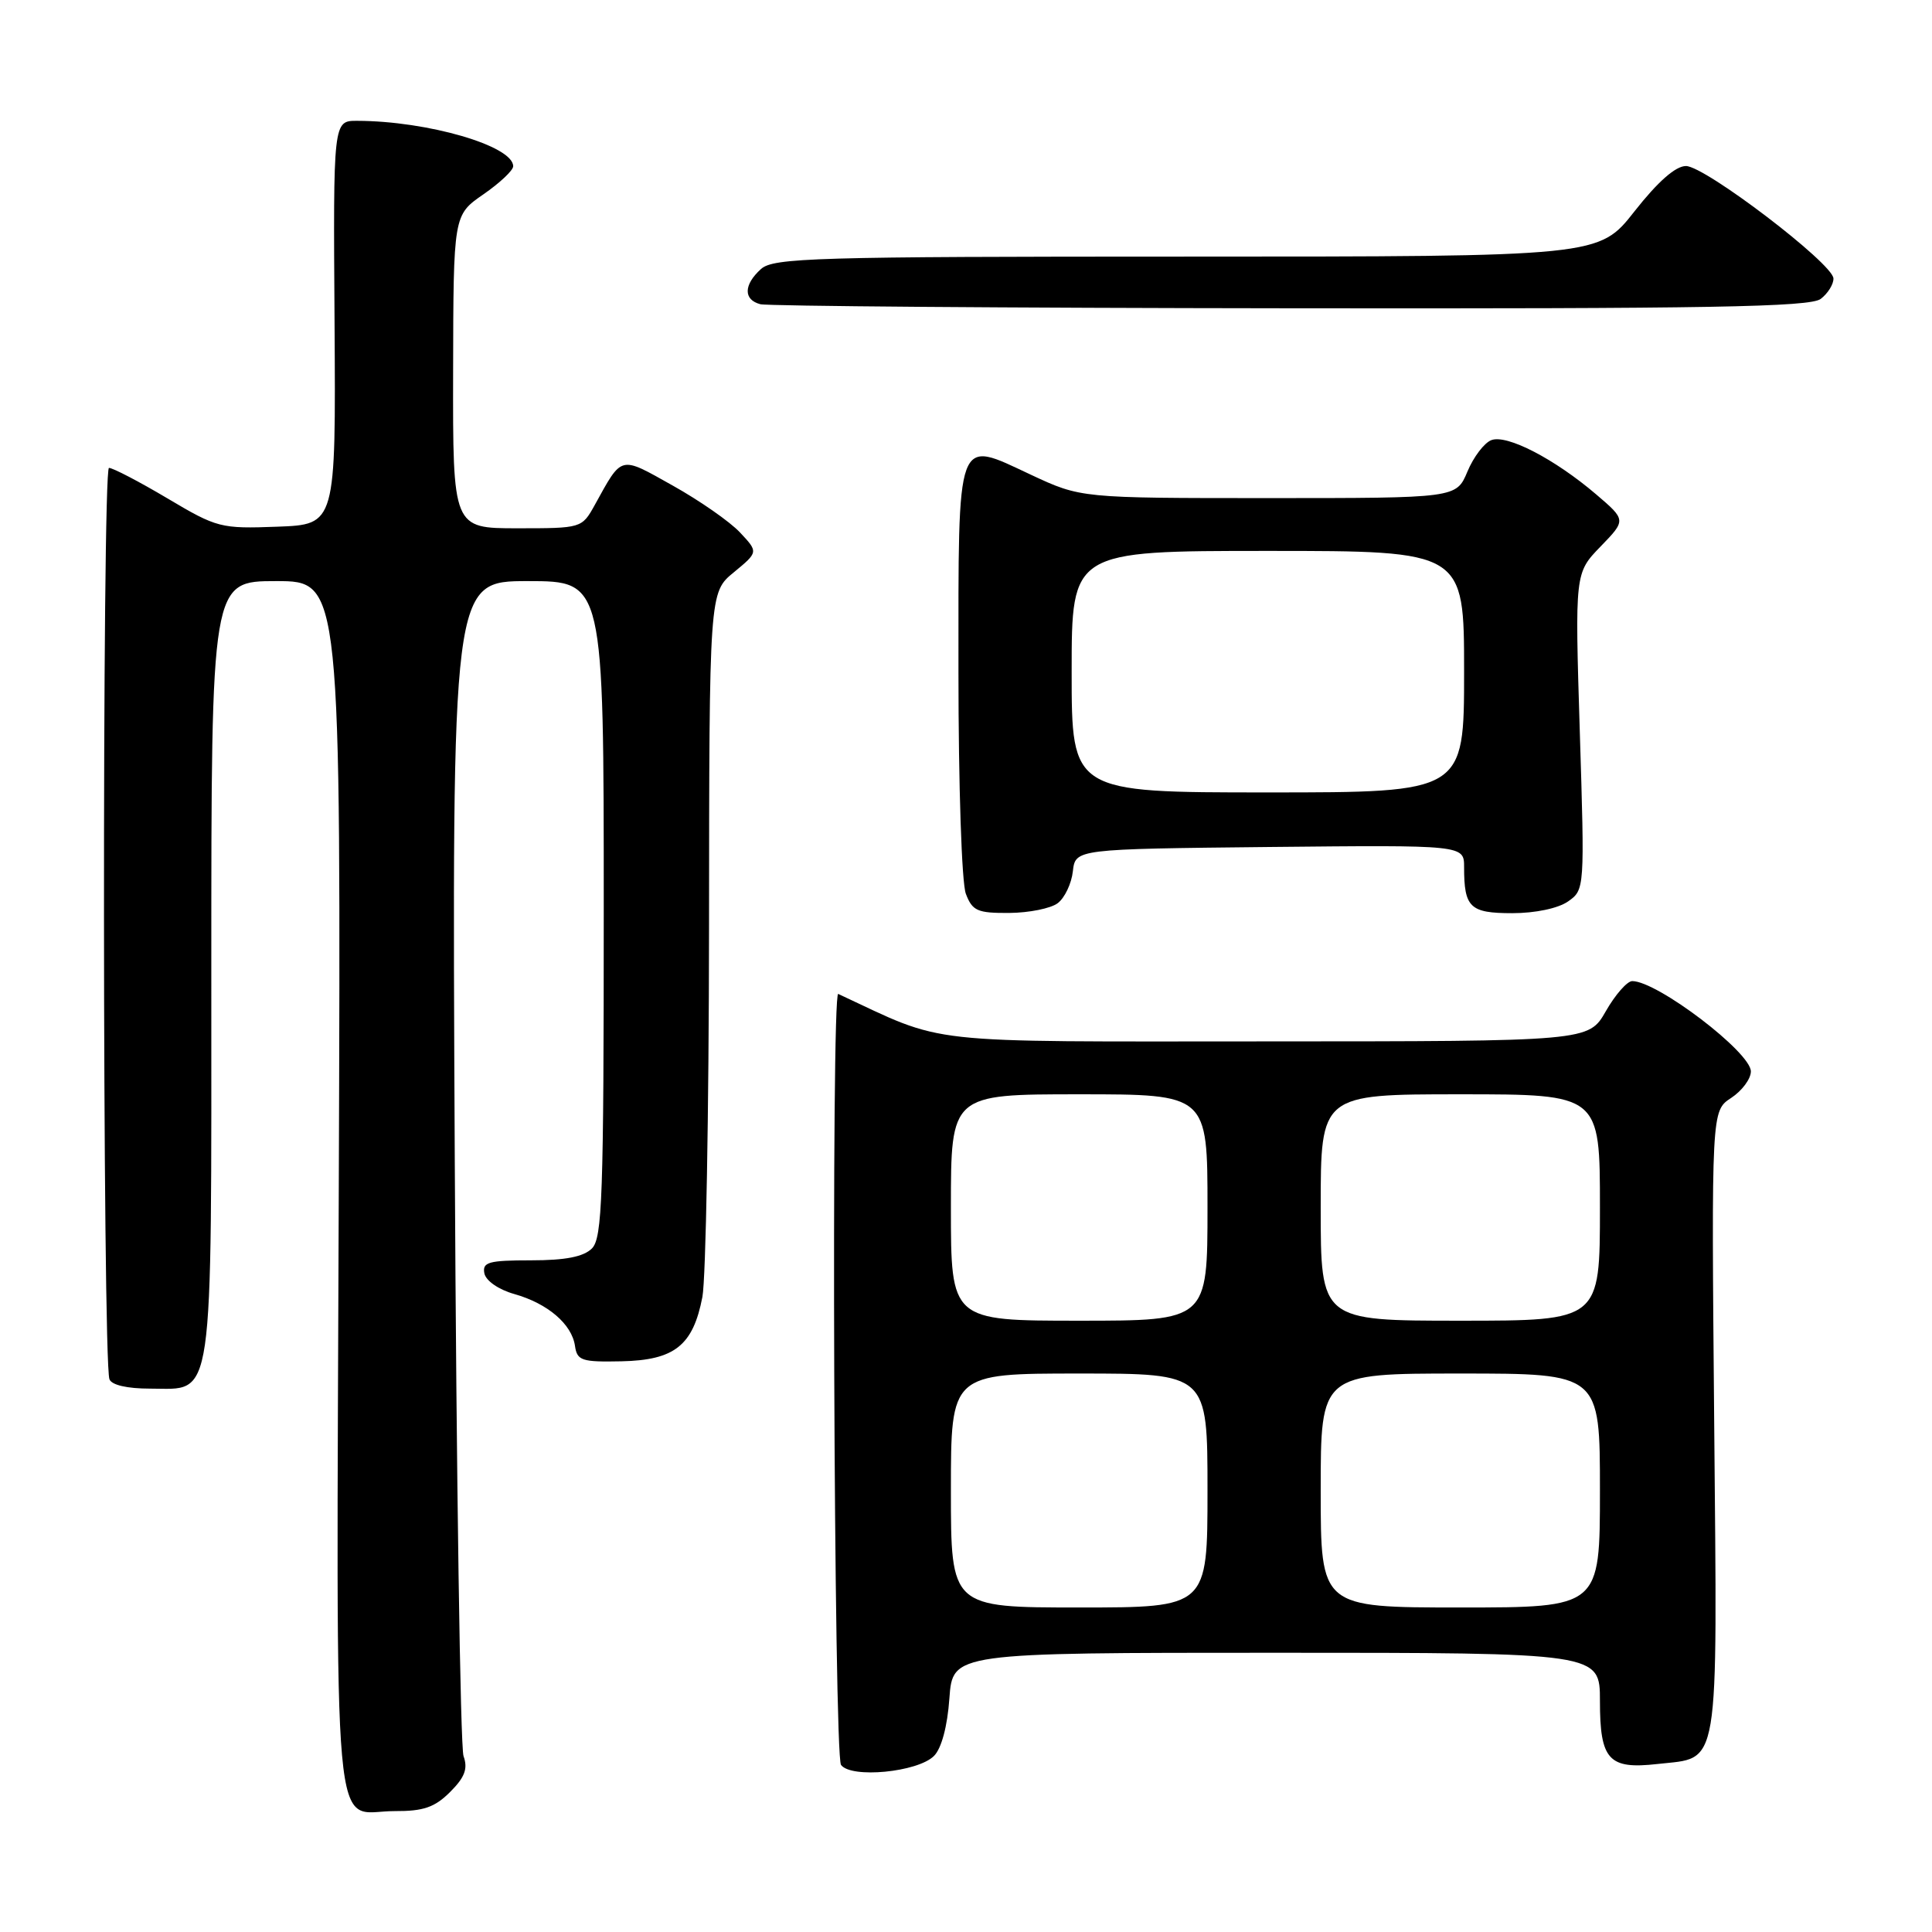 <?xml version="1.0" encoding="UTF-8" standalone="no"?>
<!DOCTYPE svg PUBLIC "-//W3C//DTD SVG 1.1//EN" "http://www.w3.org/Graphics/SVG/1.1/DTD/svg11.dtd" >
<svg xmlns="http://www.w3.org/2000/svg" xmlns:xlink="http://www.w3.org/1999/xlink" version="1.1" viewBox="0 0 256 256">
 <g >
 <path fill="currentColor"
d=" M 59.65 237.44 C 61.59 235.50 62.02 234.36 61.42 232.69 C 61.00 231.49 60.47 195.96 60.26 153.75 C 59.88 77.00 59.88 77.00 69.94 77.00 C 80.00 77.00 80.00 77.00 80.00 120.43 C 80.00 158.58 79.81 164.05 78.43 165.43 C 77.32 166.53 74.93 167.00 70.36 167.00 C 64.74 167.00 63.90 167.24 64.18 168.72 C 64.38 169.71 66.06 170.88 68.16 171.47 C 72.58 172.72 75.78 175.46 76.19 178.35 C 76.47 180.29 77.08 180.49 82.34 180.38 C 89.39 180.23 91.83 178.29 93.07 171.86 C 93.53 169.46 93.93 147.48 93.95 123.00 C 93.98 78.50 93.98 78.50 97.24 75.83 C 100.49 73.15 100.49 73.15 98.05 70.55 C 96.71 69.12 92.70 66.33 89.14 64.34 C 82.05 60.37 82.49 60.26 78.80 66.93 C 77.10 69.99 77.05 70.00 68.55 70.00 C 60.00 70.00 60.00 70.00 60.04 49.25 C 60.08 28.50 60.08 28.50 64.04 25.76 C 66.22 24.25 68.00 22.58 68.00 22.03 C 68.00 19.33 56.67 16.03 47.33 16.01 C 44.15 16.00 44.15 16.00 44.33 42.75 C 44.50 69.50 44.50 69.50 36.75 69.79 C 29.25 70.07 28.77 69.95 22.19 66.04 C 18.45 63.82 14.96 62.00 14.44 62.00 C 13.52 62.00 13.58 180.08 14.50 182.75 C 14.77 183.52 16.83 184.00 19.91 184.00 C 28.44 184.00 28.00 187.03 28.00 128.28 C 28.00 77.00 28.00 77.00 36.59 77.00 C 45.18 77.00 45.18 77.00 44.89 157.57 C 44.58 247.73 43.88 239.96 52.30 239.98 C 56.12 240.00 57.61 239.48 59.65 237.44 Z  M 123.76 232.67 C 124.75 231.68 125.54 228.75 125.80 225.03 C 126.24 219.00 126.24 219.00 169.12 219.00 C 212.00 219.00 212.00 219.00 212.00 225.38 C 212.00 233.20 213.15 234.47 219.61 233.74 C 227.97 232.80 227.55 235.33 227.14 188.56 C 226.77 147.19 226.77 147.19 229.39 145.48 C 230.82 144.54 232.00 142.96 232.00 141.97 C 232.00 139.44 219.62 130.01 216.28 130.00 C 215.61 130.00 214.03 131.80 212.78 133.99 C 210.50 137.98 210.50 137.98 167.73 137.99 C 121.32 138.00 125.61 138.48 111.07 131.70 C 110.12 131.26 110.49 232.55 111.44 233.86 C 112.76 235.68 121.60 234.83 123.76 232.67 Z  M 140.16 119.67 C 141.08 118.97 141.98 117.08 142.16 115.45 C 142.50 112.50 142.50 112.50 168.25 112.23 C 194.00 111.97 194.00 111.97 194.00 114.90 C 194.00 120.26 194.78 121.00 200.38 121.00 C 203.44 121.00 206.46 120.36 207.77 119.45 C 209.98 117.90 209.98 117.80 209.33 96.91 C 208.68 75.93 208.68 75.93 212.08 72.42 C 215.48 68.91 215.48 68.91 211.49 65.50 C 205.98 60.80 199.66 57.53 197.61 58.32 C 196.67 58.68 195.25 60.55 194.44 62.49 C 192.97 66.00 192.97 66.00 168.10 66.00 C 143.22 66.00 143.22 66.00 136.59 62.90 C 126.61 58.23 127.00 57.16 127.00 89.06 C 127.00 104.06 127.43 117.00 127.98 118.43 C 128.84 120.70 129.51 121.00 133.73 120.97 C 136.35 120.95 139.25 120.37 140.16 119.67 Z  M 241.25 39.61 C 242.21 38.88 242.97 37.65 242.94 36.89 C 242.86 34.91 225.92 22.00 223.40 22.00 C 222.02 22.00 219.68 24.06 216.58 28.00 C 211.87 34.00 211.87 34.00 157.26 34.00 C 107.86 34.00 102.48 34.16 100.83 35.65 C 98.52 37.74 98.49 39.72 100.75 40.31 C 101.71 40.56 133.32 40.81 171.00 40.85 C 226.51 40.92 239.83 40.68 241.25 39.61 Z  M 126.00 197.50 C 126.00 182.00 126.00 182.00 143.00 182.00 C 160.00 182.00 160.00 182.00 160.00 197.50 C 160.00 213.00 160.00 213.00 143.00 213.00 C 126.00 213.00 126.00 213.00 126.00 197.50 Z  M 175.00 197.50 C 175.00 182.00 175.00 182.00 193.50 182.00 C 212.00 182.00 212.00 182.00 212.00 197.50 C 212.00 213.00 212.00 213.00 193.50 213.00 C 175.00 213.00 175.00 213.00 175.00 197.50 Z  M 126.00 160.00 C 126.00 145.00 126.00 145.00 143.00 145.00 C 160.00 145.00 160.00 145.00 160.00 160.00 C 160.00 175.00 160.00 175.00 143.00 175.00 C 126.00 175.00 126.00 175.00 126.00 160.00 Z  M 175.00 160.00 C 175.00 145.00 175.00 145.00 193.50 145.00 C 212.00 145.00 212.00 145.00 212.00 160.00 C 212.00 175.00 212.00 175.00 193.50 175.00 C 175.00 175.00 175.00 175.00 175.00 160.00 Z  M 142.00 89.00 C 142.00 73.00 142.00 73.00 168.00 73.00 C 194.00 73.00 194.00 73.00 194.00 89.00 C 194.00 105.00 194.00 105.00 168.00 105.00 C 142.00 105.00 142.00 105.00 142.00 89.00 Z "/>
</g>
</svg>